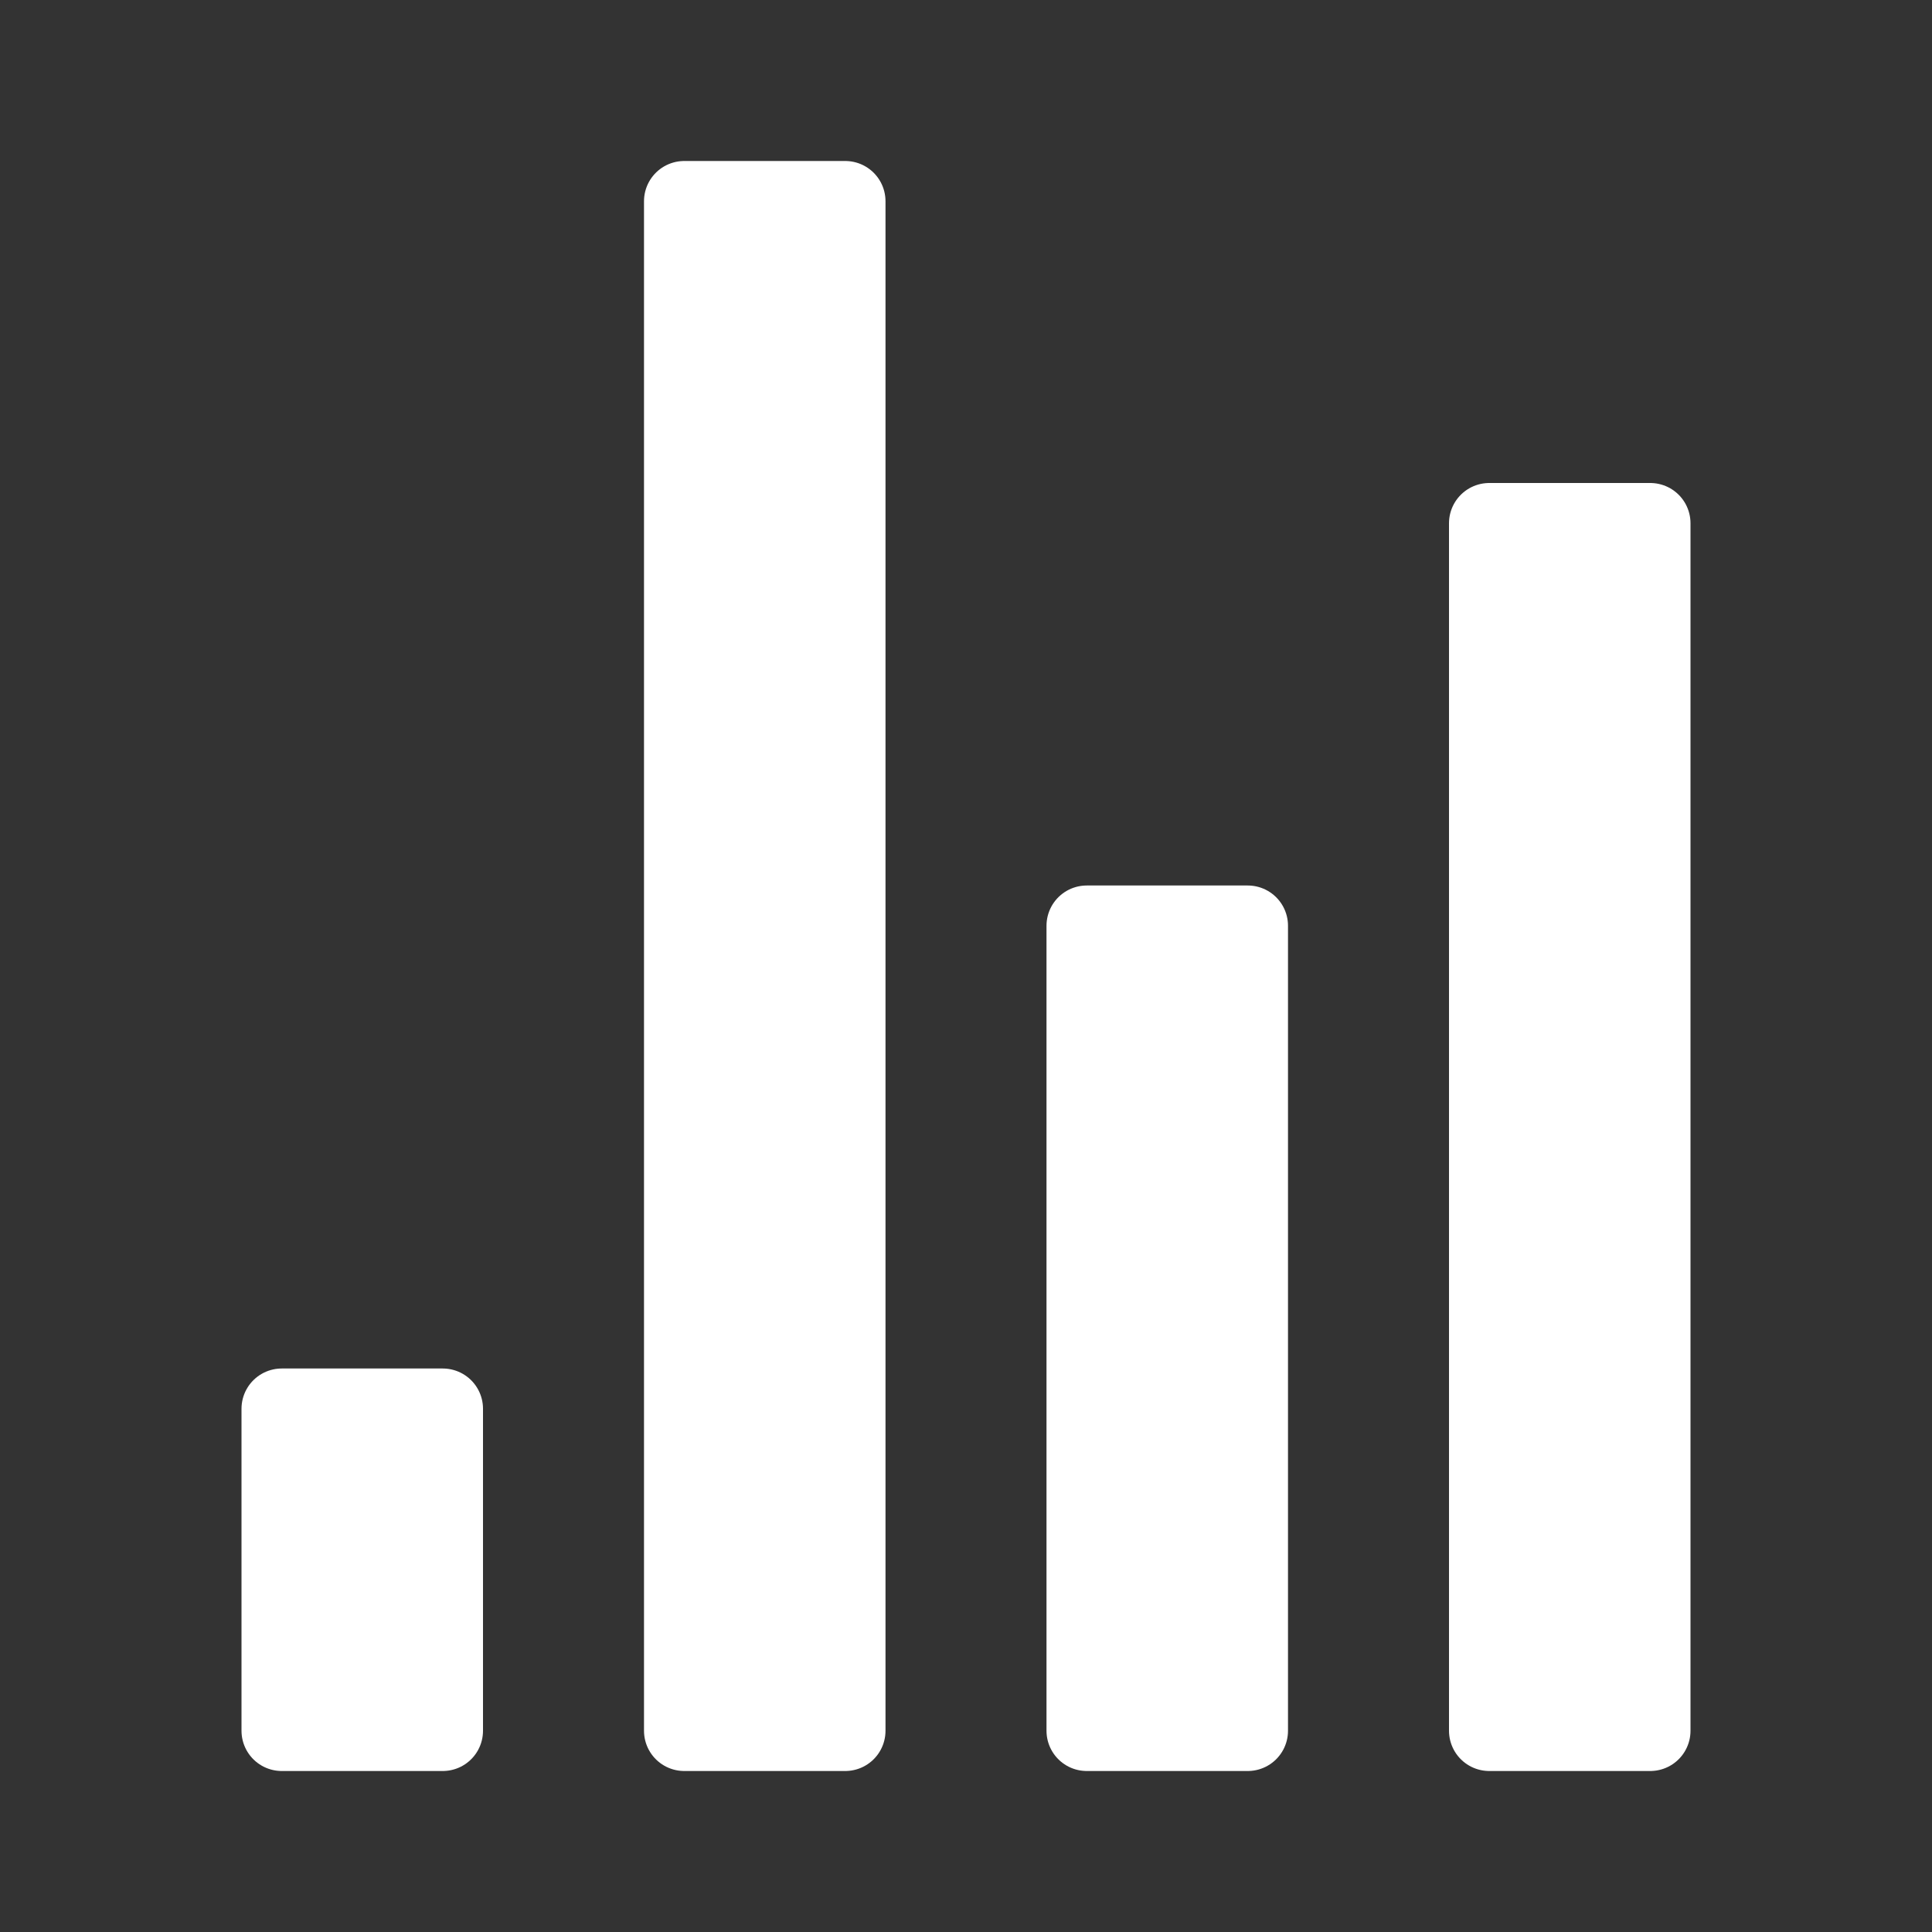 <?xml version="1.0" encoding="UTF-8" standalone="no"?>
<!-- Created with Inkscape (http://www.inkscape.org/) -->

<svg
   xmlns:dc="http://purl.org/dc/elements/1.1/"
   xmlns:cc="http://creativecommons.org/ns#"
   xmlns:rdf="http://www.w3.org/1999/02/22-rdf-syntax-ns#"
   xmlns:svg="http://www.w3.org/2000/svg"
   xmlns="http://www.w3.org/2000/svg"
   xmlns:sodipodi="http://sodipodi.sourceforge.net/DTD/sodipodi-0.dtd"
   xmlns:inkscape="http://www.inkscape.org/namespaces/inkscape"
   width="24"
   height="24"
   id="svg2"
   version="1.1"
   inkscape:version="0.48.4 r9939"
   inkscape:export-filename="C:\Users\Jan\Desktop\ic_not_enough_data.png"
   inkscape:export-xdpi="720"
   inkscape:export-ydpi="720"
   sodipodi:docname="ic_graph.svg">
  <rect width="100%" height="100%" fill="#333333" stroke="none"/>
  <defs
     id="defs4" />
  <sodipodi:namedview
     id="base"
     pagecolor="#ffffff"
     bordercolor="#666666"
     borderopacity="1.0"
     inkscape:pageopacity="0.0"
     inkscape:pageshadow="2"
     inkscape:zoom="22.627417"
     inkscape:cx="14.844459"
     inkscape:cy="10.456611"
     inkscape:document-units="px"
     inkscape:current-layer="layer1"
     showgrid="true"
     inkscape:window-width="1920"
     inkscape:window-height="1017"
     inkscape:window-x="-8"
     inkscape:window-y="-8"
     inkscape:window-maximized="1">
    <inkscape:grid
       type="xygrid"
       id="grid3757"
       empspacing="5"
       visible="true"
       enabled="true"
       snapvisiblegridlinesonly="true"
       dotted="true" />
  </sodipodi:namedview>
  <g
     inkscape:label="Ebene 1"
     inkscape:groupmode="layer"
     id="layer1"
     transform="translate(0,-1028.362)">
    <path
       sodipodi:nodetypes="ccccc"
       inkscape:connector-curvature="0"
       id="path3766"
       d="m 5.5,1045.862 0,4 -2,0 0,-4 z"
       style="fill:#ffffff;fill-opacity:1;stroke:#ffffff;stroke-width:1;stroke-linejoin:round;stroke-opacity:1" />
    <path
       sodipodi:nodetypes="ccccc"
       inkscape:connector-curvature="0"
       id="path3766-1"
       d="m 10.5,1030.862 0,19 -2,0 0,-19 z"
       style="fill:#ffffff;fill-opacity:1;stroke:#ffffff;stroke-width:1;stroke-linejoin:round;stroke-opacity:1" />
    <path
       sodipodi:nodetypes="ccccc"
       inkscape:connector-curvature="0"
       id="path3766-1-7"
       d="m 15.5,1039.862 0,10 -2,0 0,-10 z"
       style="fill:#ffffff;fill-opacity:1;stroke:#ffffff;stroke-width:1;stroke-linejoin:round;stroke-opacity:1" />
    <path
       sodipodi:nodetypes="ccccc"
       inkscape:connector-curvature="0"
       id="path3766-1-7-4"
       d="m 20.5,1034.862 0,15 -2,0 0,-15 z"
       style="fill:#ffffff;fill-opacity:1;stroke:#ffffff;stroke-width:1;stroke-linejoin:round;stroke-opacity:1" />
  </g>
</svg>

